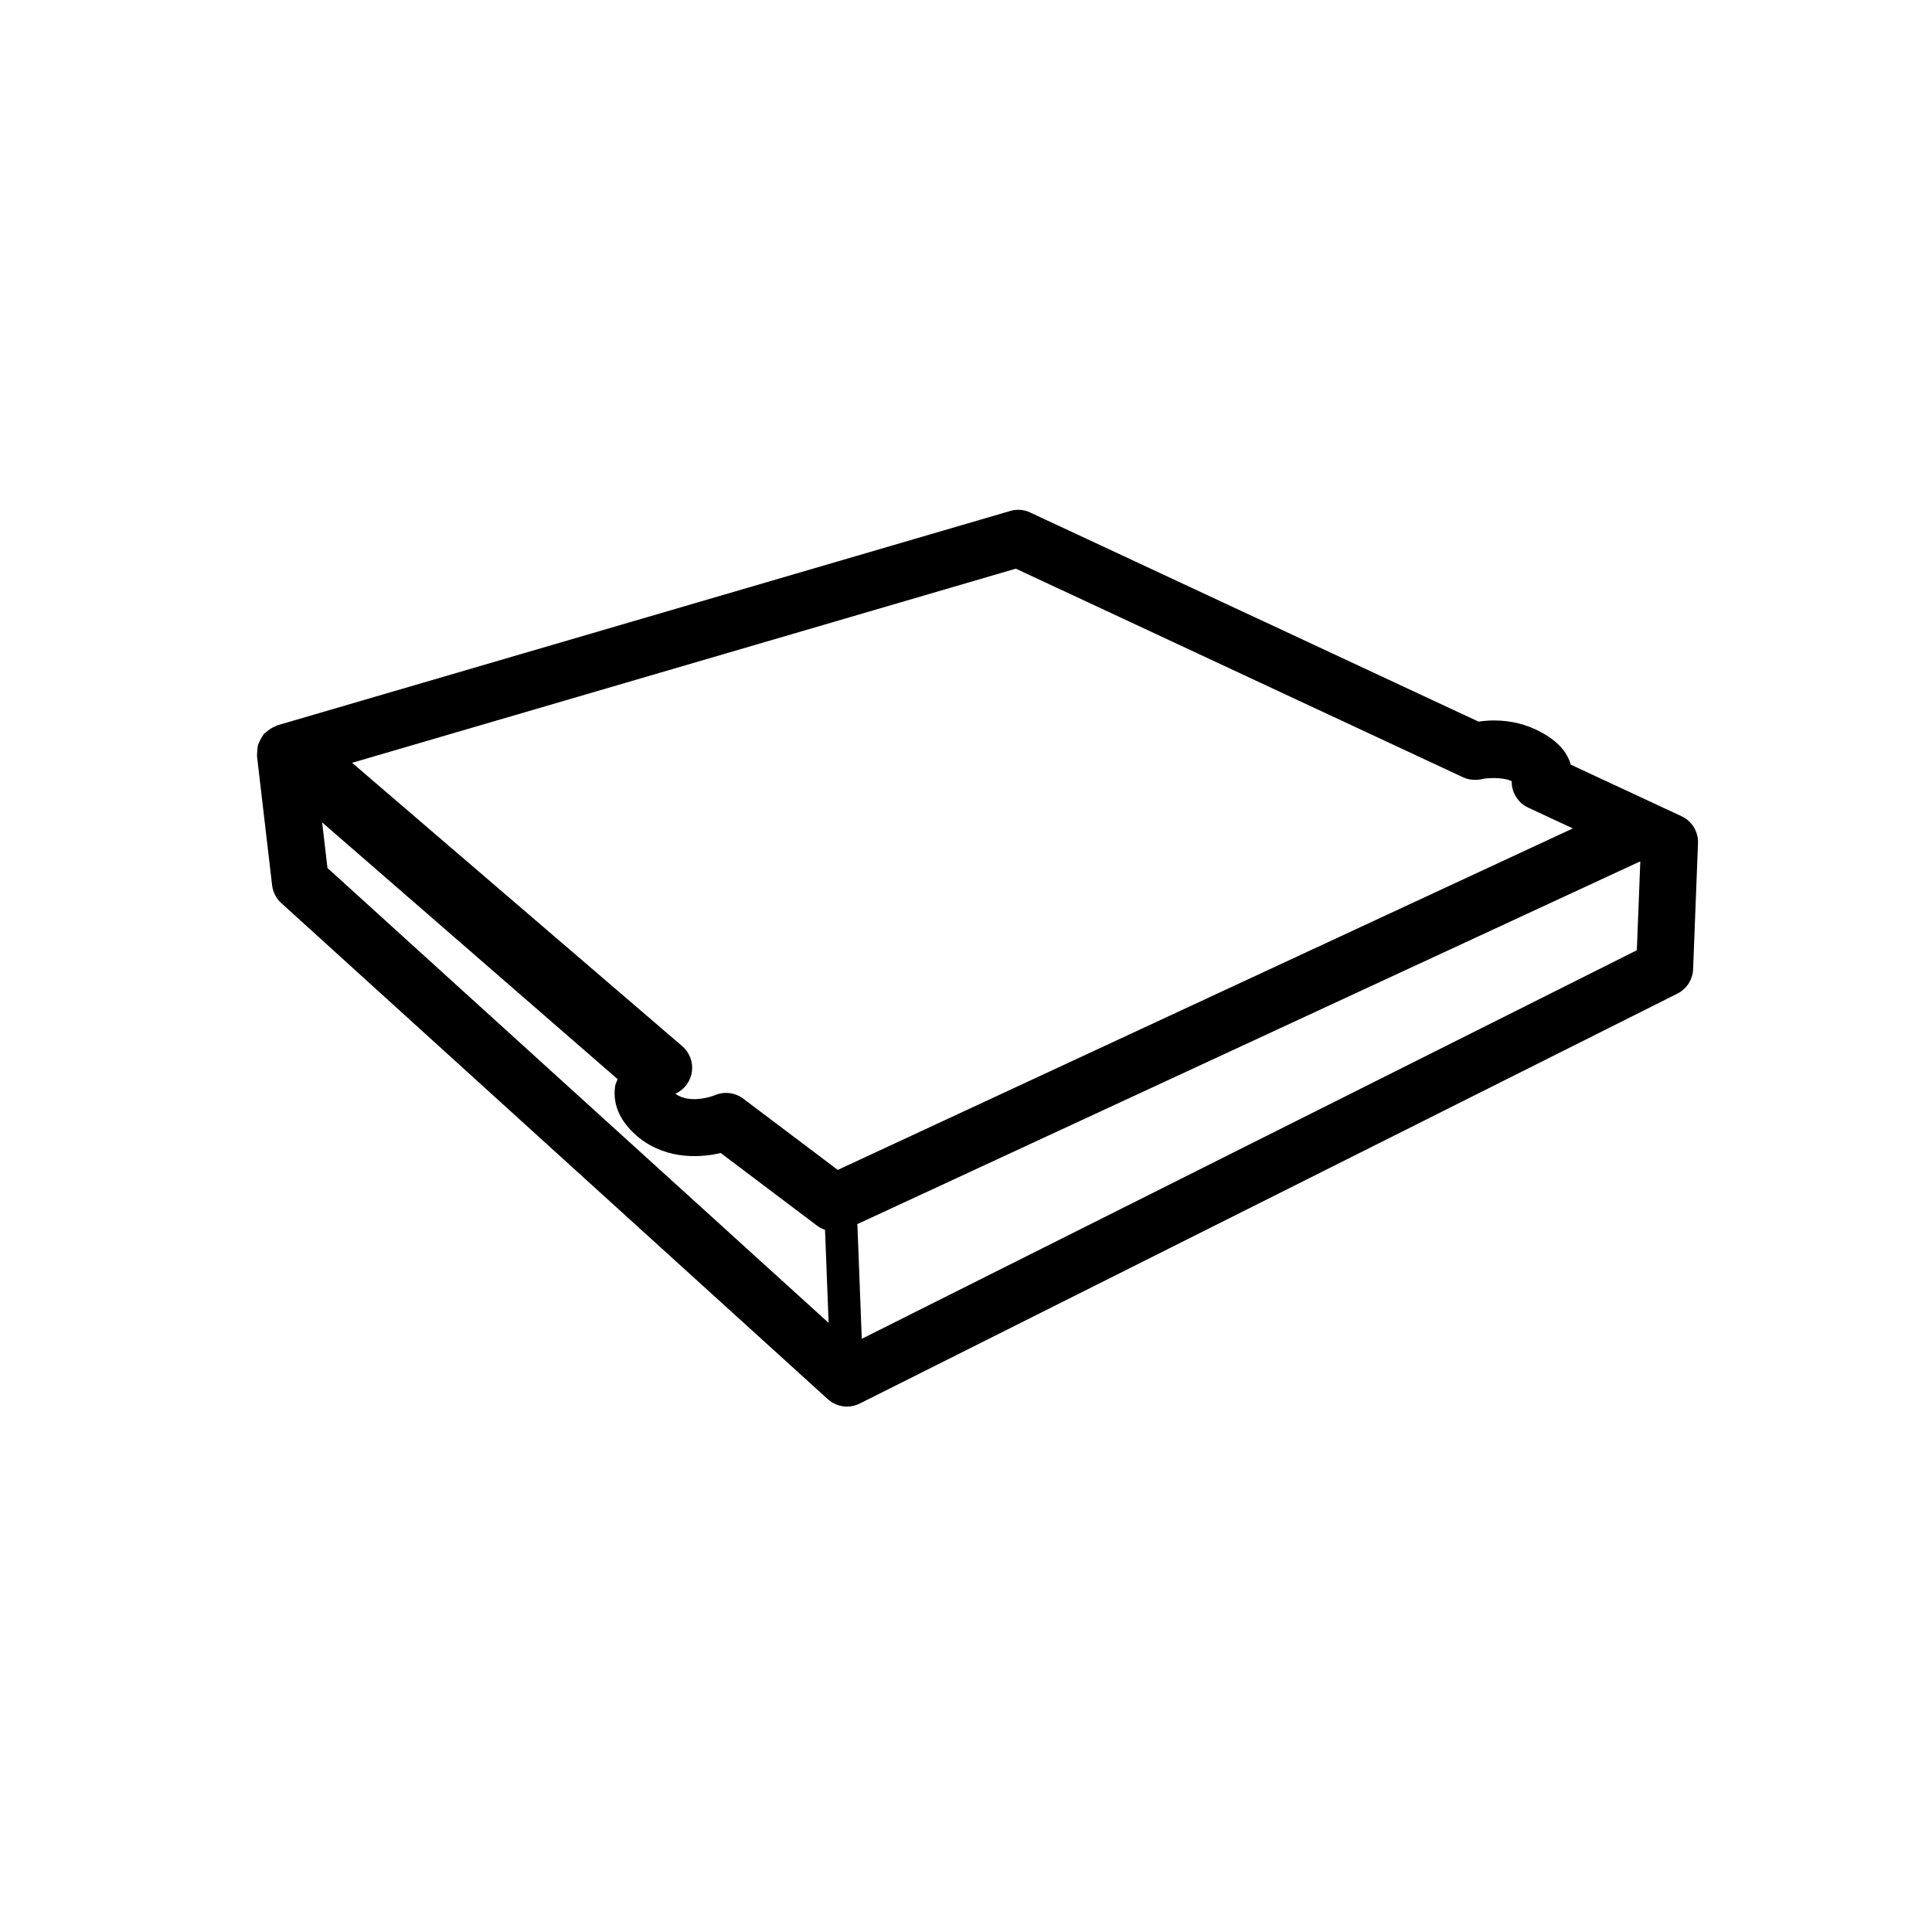 <svg width="57" height="57" viewBox="0 0 57 57" fill="none" xmlns="http://www.w3.org/2000/svg">
<path fill-rule="evenodd" clip-rule="evenodd" d="M25.425 39.499L25.297 36.151C25.297 36.139 25.289 36.129 25.288 36.118L48.394 25.412L48.292 28.035L25.425 39.499ZM9.661 25.608L9.504 24.263L18.222 31.838C18.199 31.907 18.161 31.965 18.149 32.041C18.095 32.393 18.149 32.921 18.715 33.447C19.509 34.183 20.542 34.189 21.263 34.017L24.107 36.162C24.18 36.216 24.259 36.256 24.341 36.285L24.447 39.029L9.661 25.608ZM29.97 16.777L43.169 22.934C43.355 23.02 43.58 23.029 43.777 22.974C43.778 22.973 44.29 22.901 44.6 23.047C44.6 23.085 44.601 23.123 44.606 23.162C44.639 23.451 44.821 23.704 45.085 23.827L46.404 24.441L24.717 34.516L21.929 32.414C21.688 32.232 21.367 32.193 21.089 32.313C21.083 32.317 20.377 32.598 19.926 32.269C19.931 32.267 19.935 32.263 19.94 32.261C20.198 32.14 20.376 31.896 20.414 31.614C20.452 31.332 20.343 31.049 20.127 30.864L10.388 22.505L29.97 16.777ZM49.612 24.082L46.341 22.559C46.239 22.181 45.944 21.859 45.459 21.598C45.039 21.371 44.575 21.256 44.084 21.256C43.908 21.256 43.752 21.27 43.624 21.291L30.393 15.12C30.207 15.032 29.998 15.017 29.802 15.076L8.181 21.4C8.156 21.407 8.138 21.424 8.113 21.434C8.07 21.45 8.031 21.47 7.991 21.494C7.936 21.527 7.887 21.565 7.842 21.61C7.824 21.628 7.799 21.636 7.782 21.655C7.771 21.668 7.769 21.685 7.758 21.698C7.717 21.752 7.688 21.809 7.659 21.872C7.644 21.907 7.625 21.939 7.614 21.976C7.597 22.037 7.594 22.103 7.591 22.169C7.589 22.207 7.58 22.245 7.583 22.283C7.585 22.291 7.581 22.297 7.582 22.305L8.028 26.117C8.051 26.318 8.147 26.506 8.298 26.643L24.424 41.281C24.583 41.423 24.784 41.499 24.99 41.499C25.117 41.499 25.246 41.468 25.365 41.409L49.488 29.315C49.762 29.177 49.939 28.903 49.952 28.596L50.096 24.878C50.111 24.539 49.919 24.225 49.612 24.082Z" fill="black"/>
</svg>
